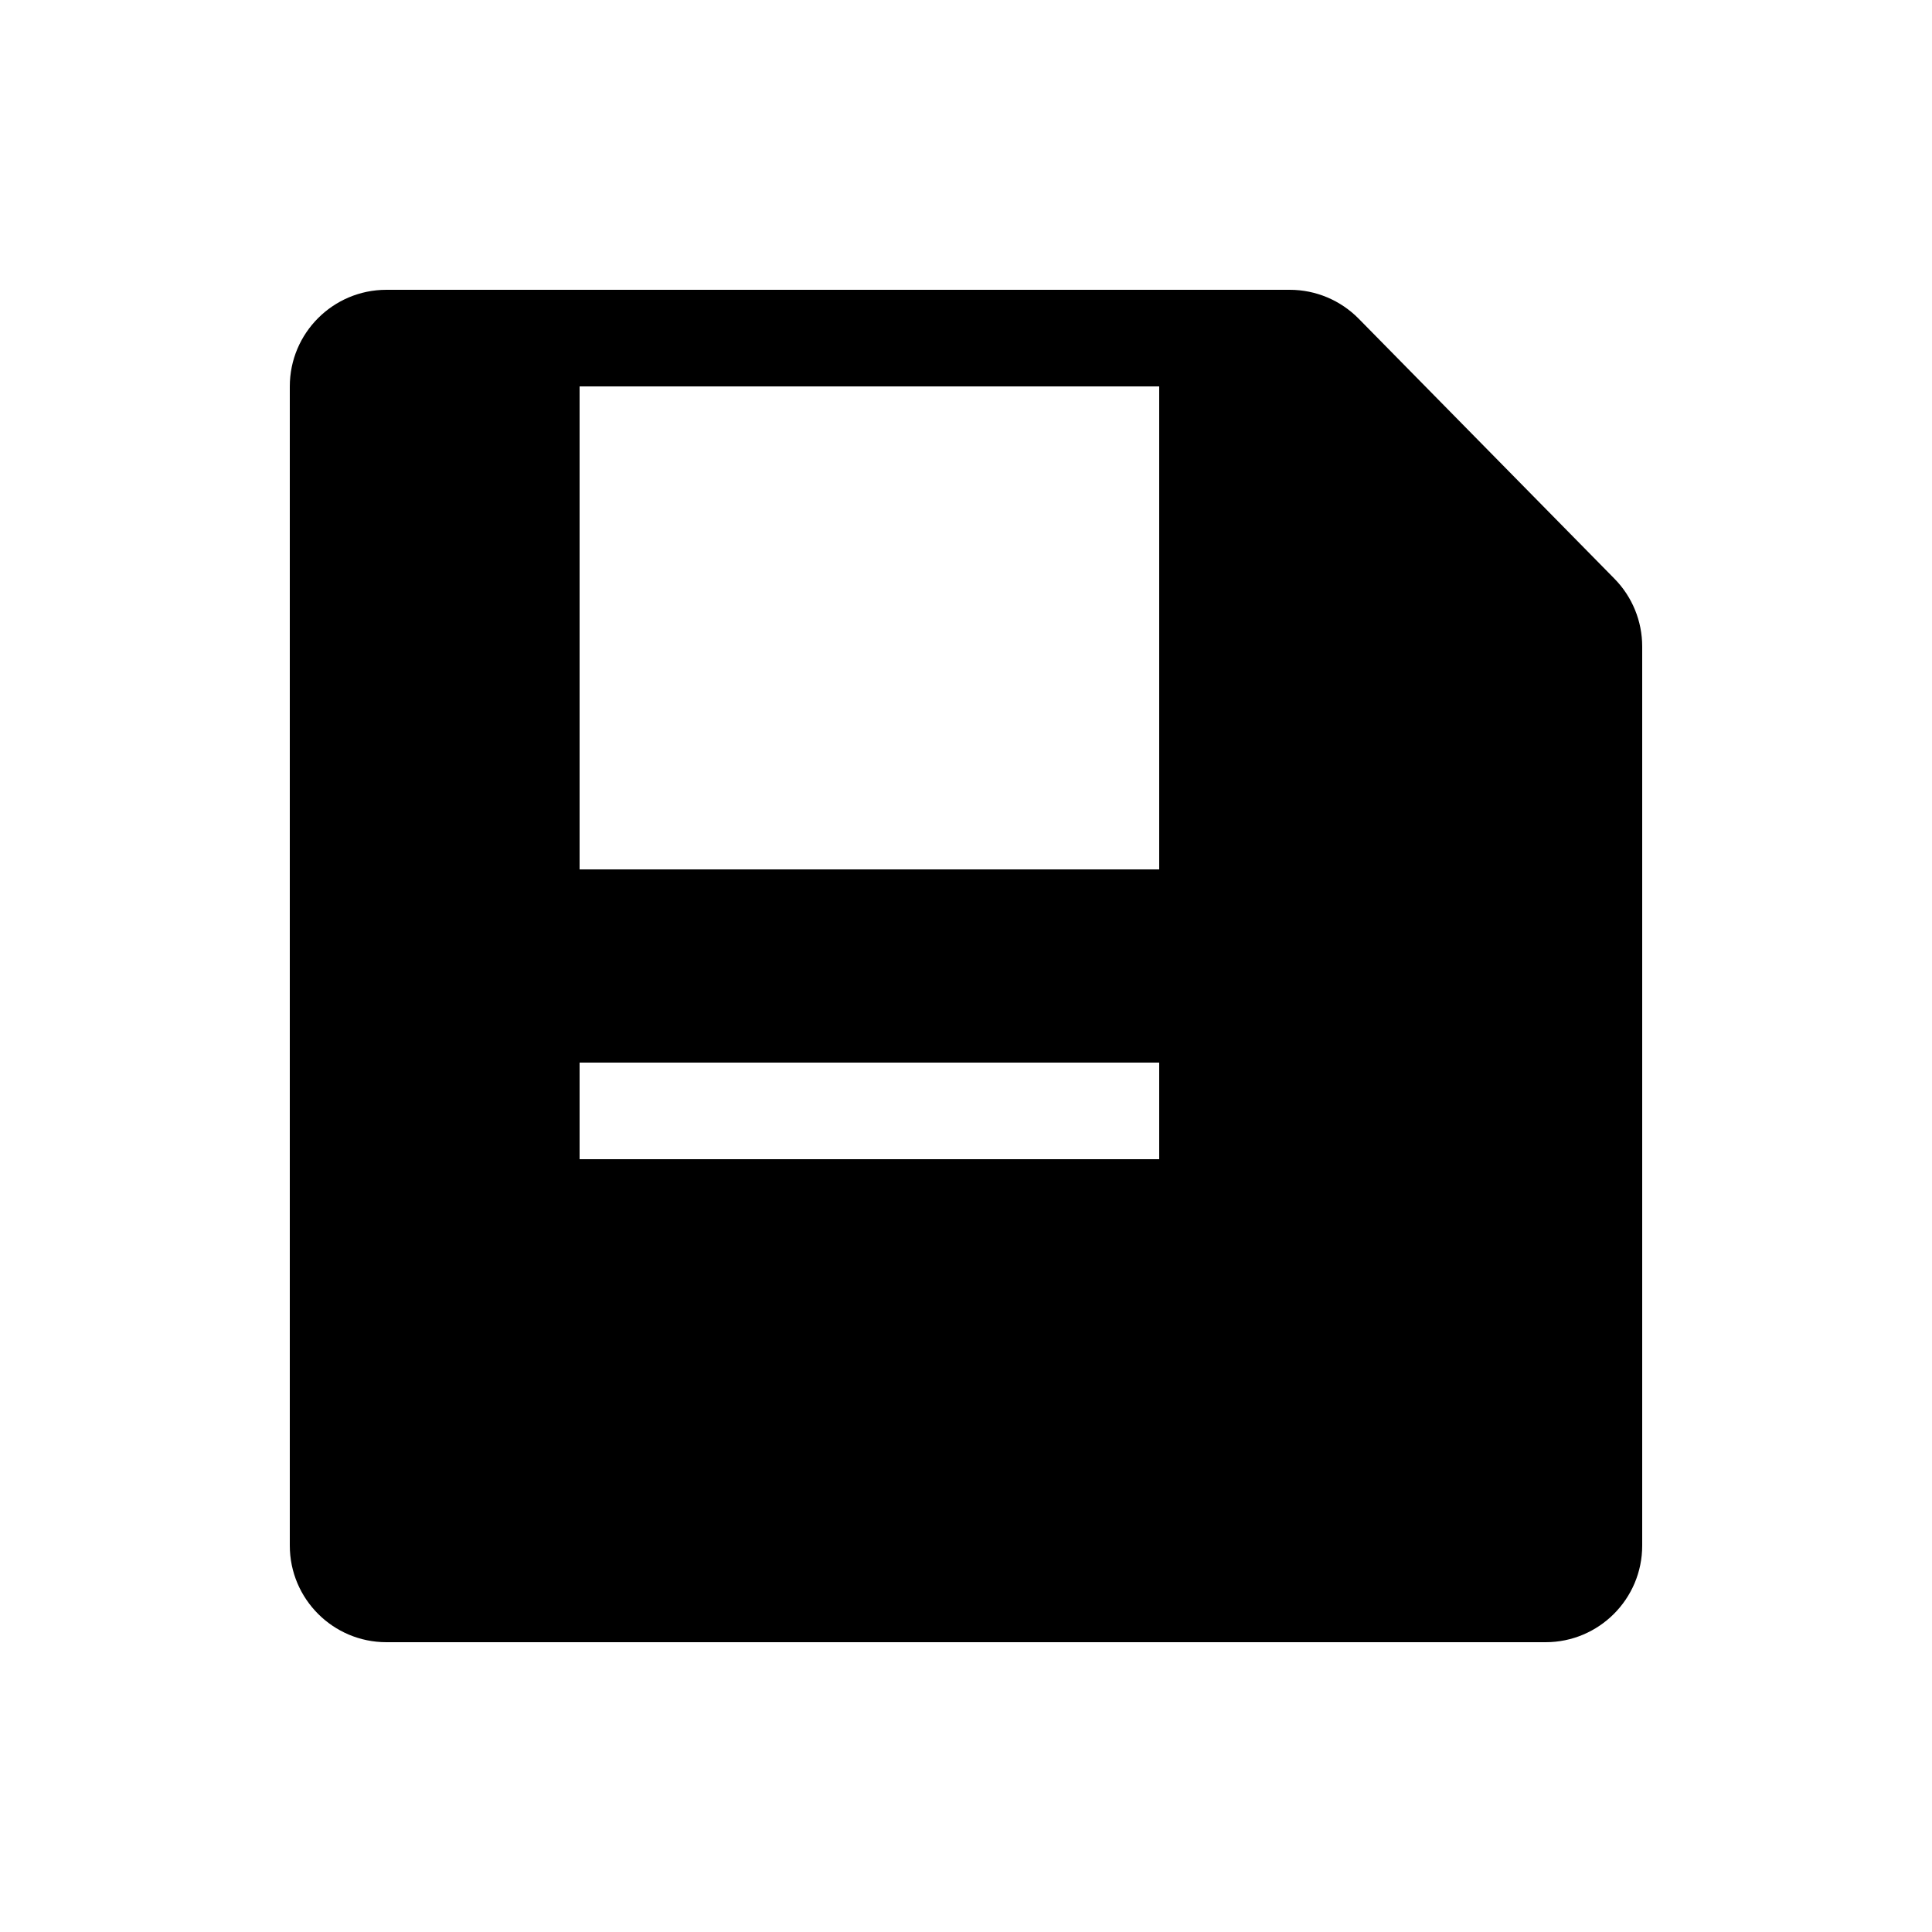 <svg width="20" height="20" viewBox="0 0 20 20" fill="none" xmlns="http://www.w3.org/2000/svg" xmlns:xlink="http://www.w3.org/1999/xlink">
	<path id="形状结合" d="M13.352 3L4 3C3.448 3 3 3.448 3 4L3 16C3 16.552 3.448 17 4 17L16 17C16.552 17 17 16.552 17 16L17 6.692C17 6.43 16.897 6.178 16.713 5.991L14.065 3.299C13.877 3.108 13.62 3 13.352 3ZM6 4L12 4L12 9L6 9L6 4ZM12 11L6 11L6 12L12 12L12 11Z" clip-rule="evenodd" fill-rule="evenodd" fill="#000000" fill-opacity="1"/>
</svg>
